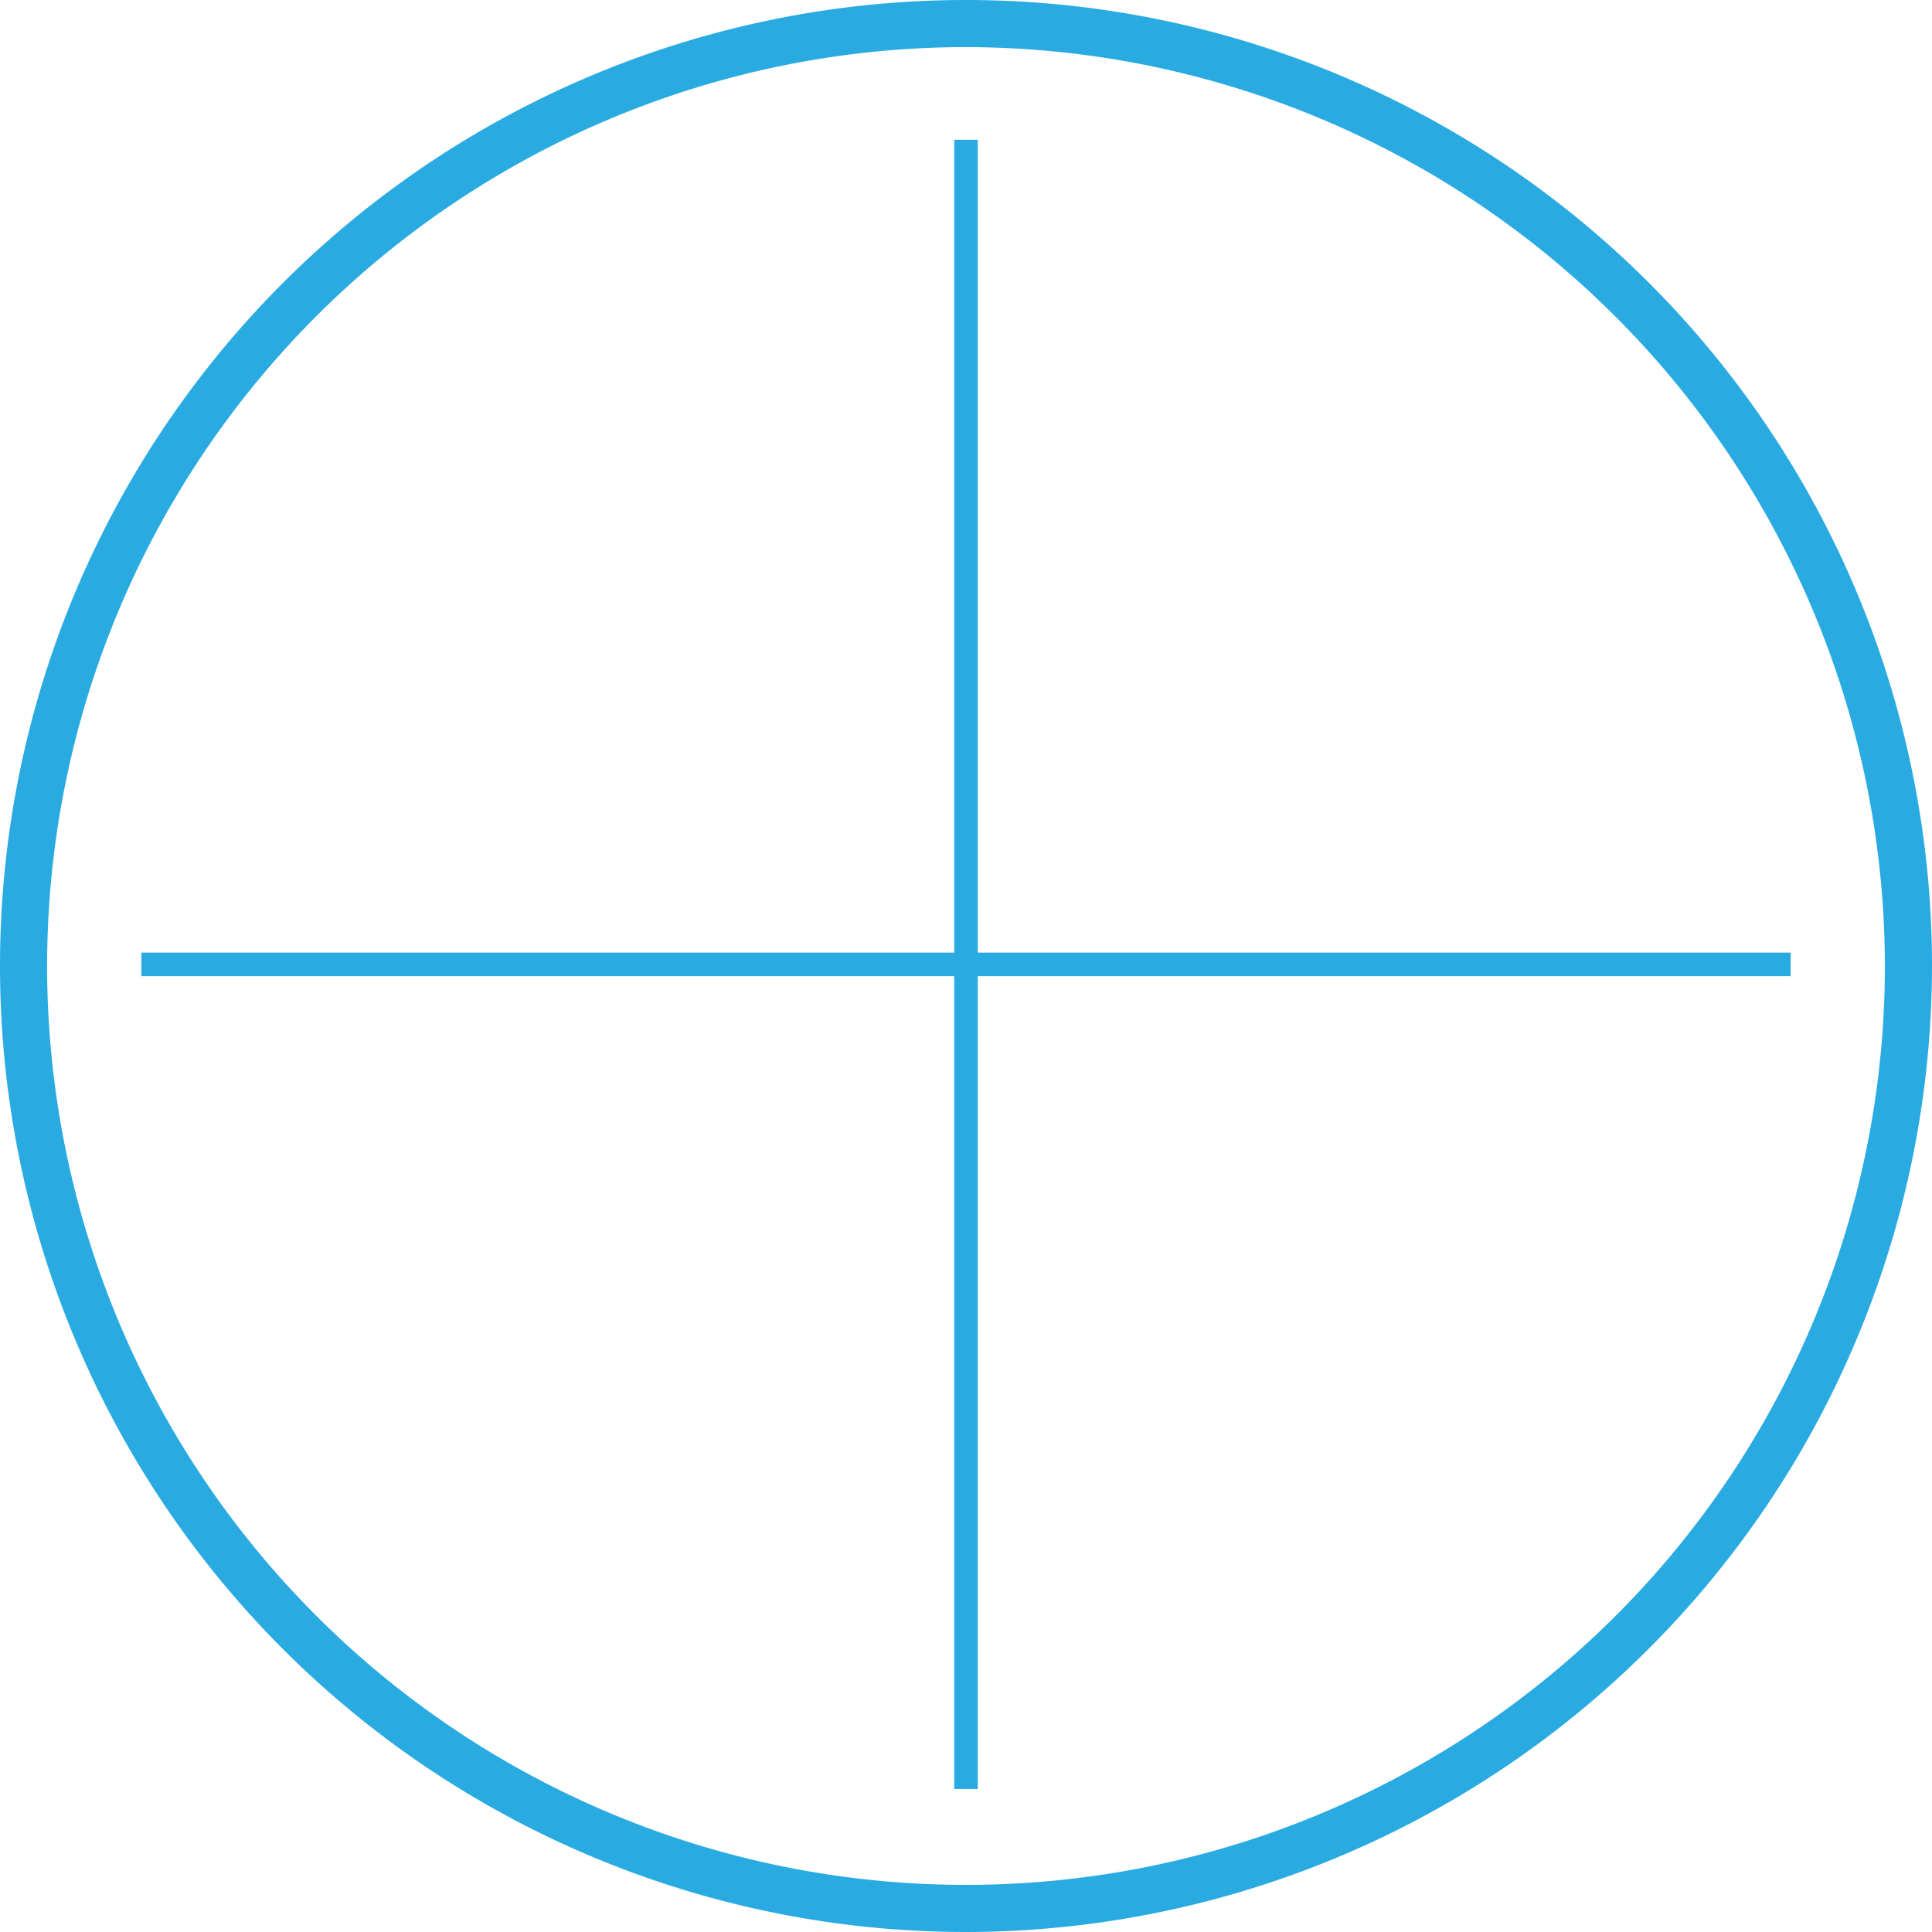 <svg xmlns="http://www.w3.org/2000/svg" width="82" height="82" viewBox="0 0 82 82">
  <g id="Grupo_1057" data-name="Grupo 1057" transform="translate(-203.408 -326.274)">
    <g id="Grupo_394" data-name="Grupo 394">
      <g id="Grupo_393" data-name="Grupo 393">
        <g id="Grupo_392" data-name="Grupo 392">
          <path id="Trazado_668" data-name="Trazado 668" d="M244.408,408.274a41,41,0,1,1,41-41A41.046,41.046,0,0,1,244.408,408.274Zm0-80a39,39,0,1,0,39,39A39.044,39.044,0,0,0,244.408,328.274Z" fill="#29abe2"/>
        </g>
      </g>
    </g>
    <g id="Grupo_395" data-name="Grupo 395">
      <rect id="Rectángulo_90" data-name="Rectángulo 90" width="1" height="70" transform="translate(243.908 332.205)" fill="#29abe2"/>
    </g>
    <g id="Grupo_396" data-name="Grupo 396">
      <rect id="Rectángulo_91" data-name="Rectángulo 91" width="70" height="1" transform="translate(209.408 366.705)" fill="#29abe2"/>
    </g>
  </g>
</svg>
